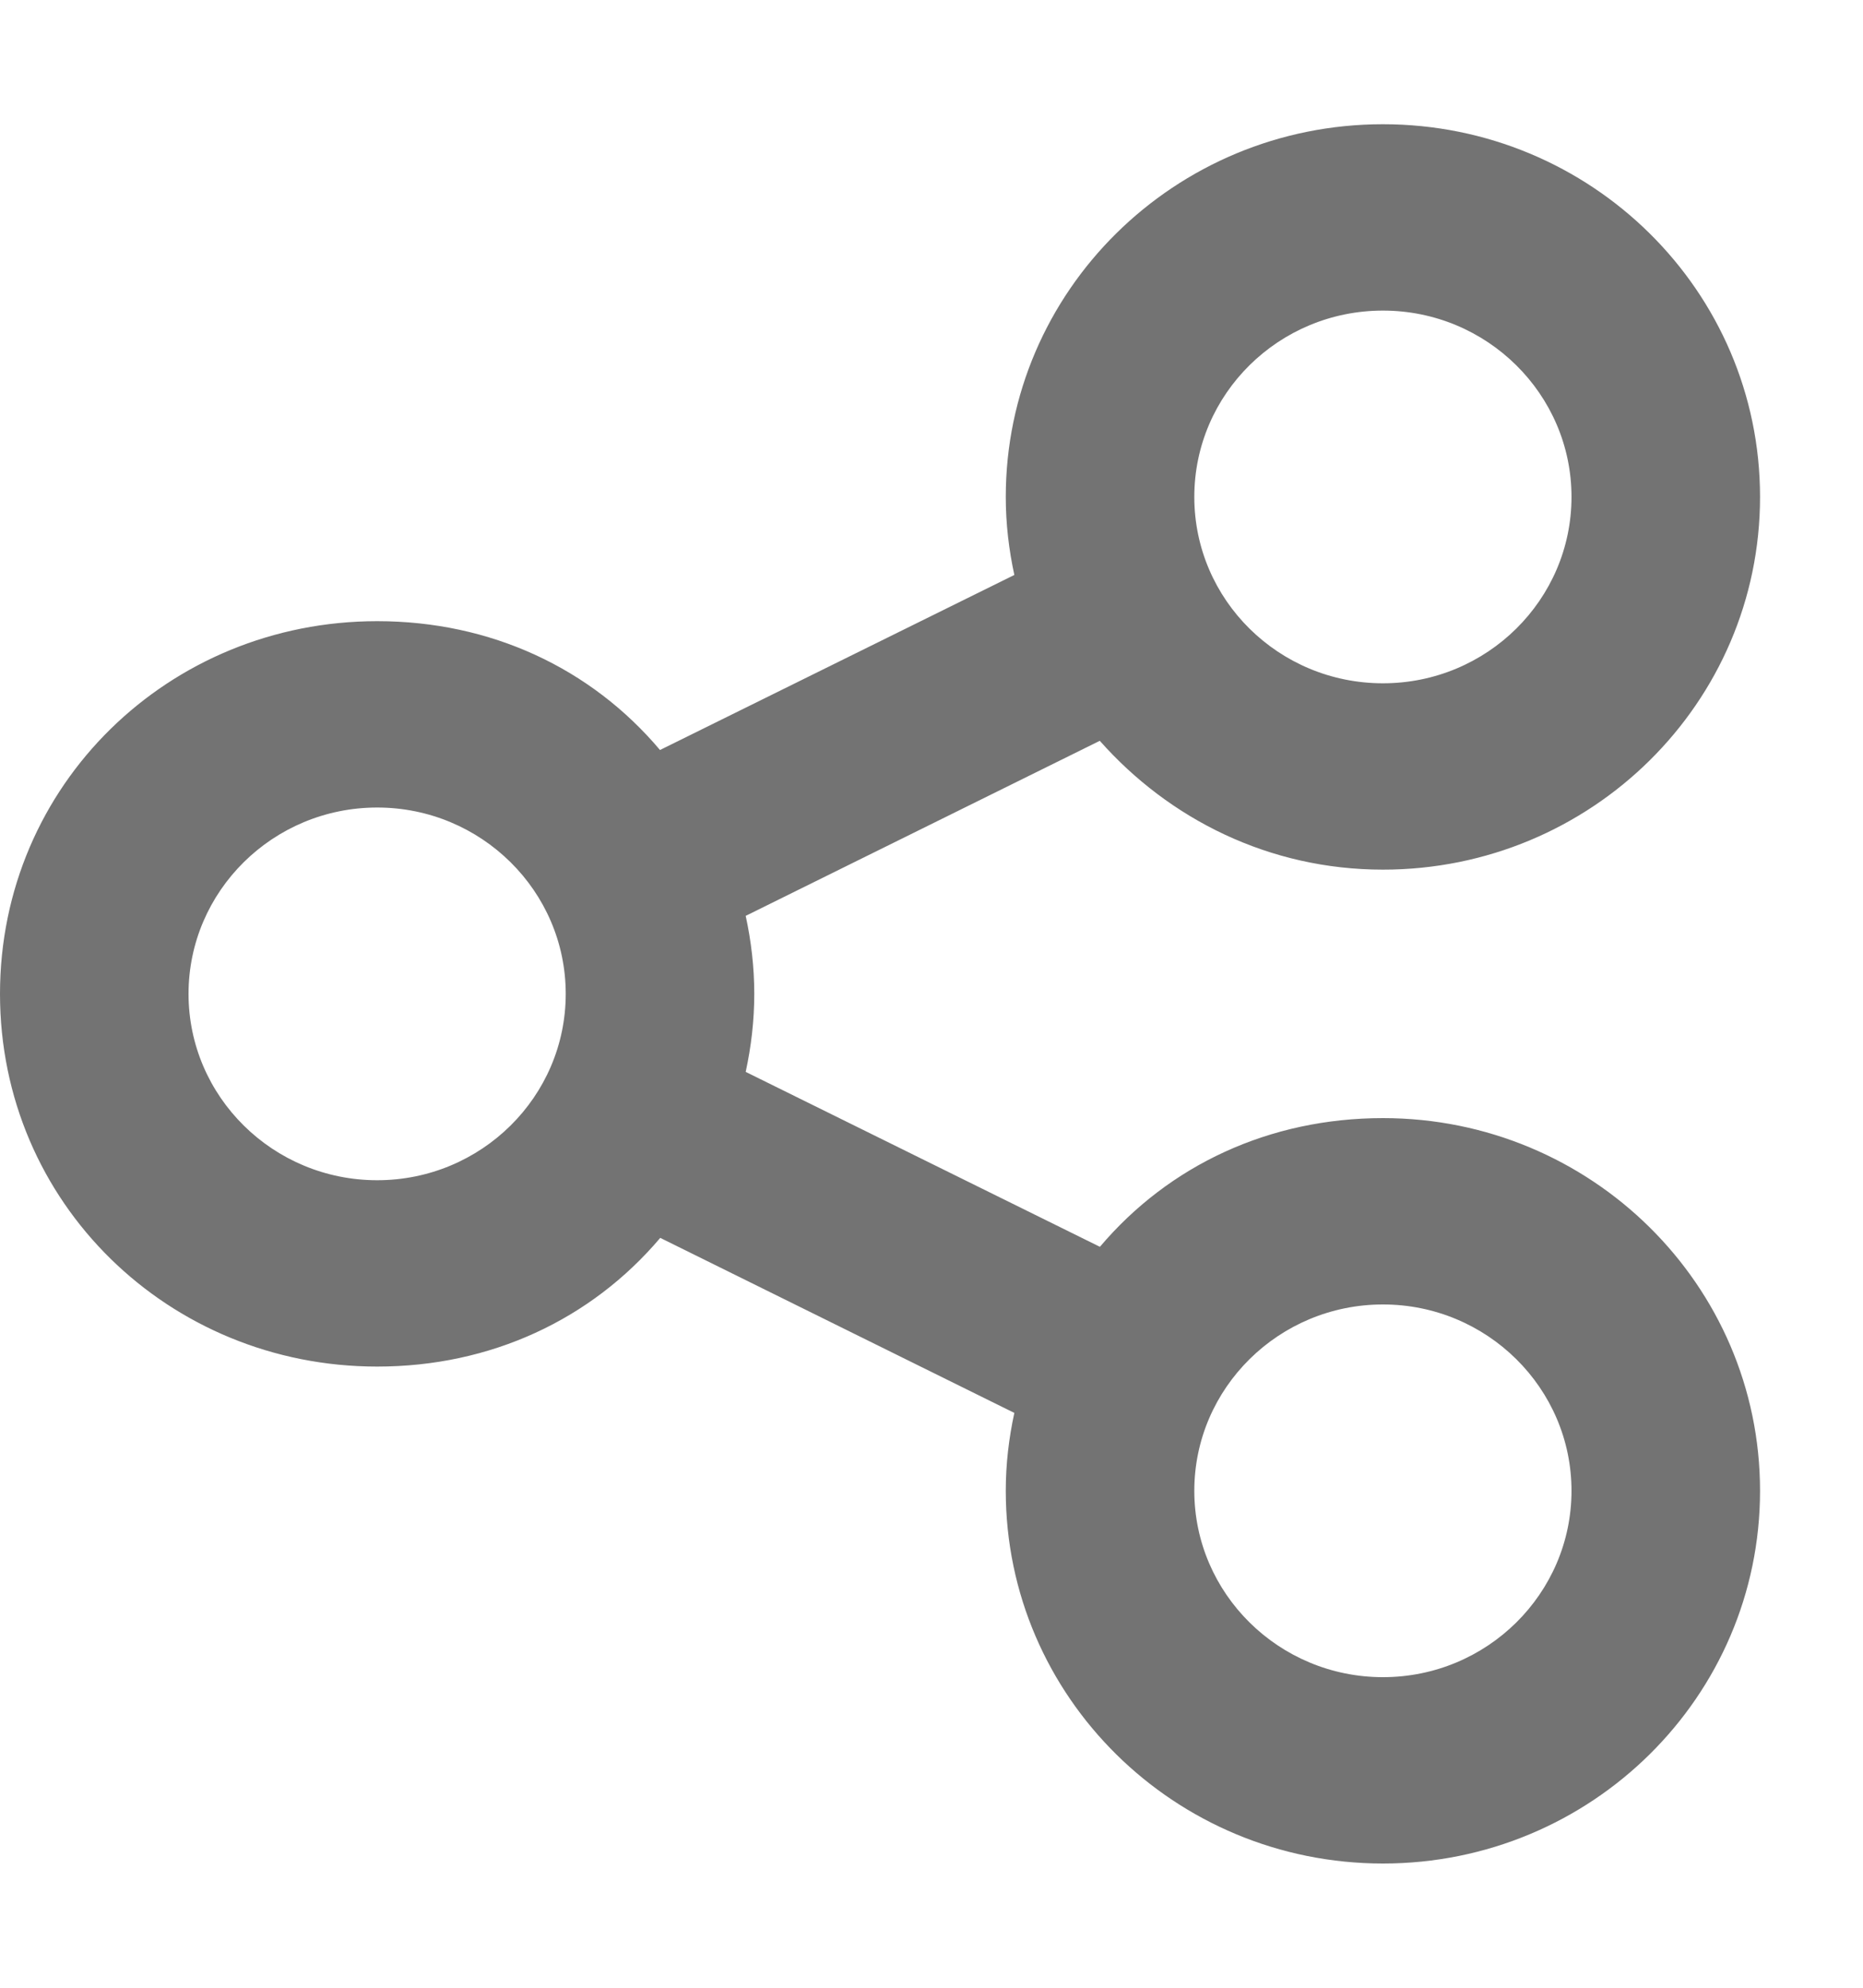 <svg width="15" height="16" viewBox="0 0 15 16" fill="none" xmlns="http://www.w3.org/2000/svg">
<g clip-path="url(#clip0_2313_4075)">
<path d="M11.135 9C10.222 9 9.413 9.378 8.856 10.036L6.004 8.628C6.048 8.425 6.073 8.216 6.073 8C6.073 7.784 6.048 7.575 6.004 7.372L8.855 5.963C9.414 6.594 10.22 7 11.135 7C12.812 7 14.171 5.657 14.171 4C14.171 2.343 12.812 1 11.135 1C9.458 1 8.098 2.343 8.098 4C8.098 4.216 8.123 4.425 8.167 4.628L5.314 6.037C4.758 5.378 3.951 5 3.037 5C1.36 5 0 6.316 0 8C0 9.684 1.36 11 3.037 11C3.95 11 4.759 10.622 5.316 9.964L8.167 11.373C8.123 11.575 8.098 11.784 8.098 12C8.098 13.657 9.458 15 11.135 15C12.812 15 14.171 13.657 14.171 12C14.171 10.343 12.811 9 11.135 9ZM11.135 2.5C11.972 2.5 12.653 3.173 12.653 4C12.653 4.827 11.973 5.5 11.135 5.5C10.296 5.5 9.616 4.828 9.616 4C9.616 3.172 10.296 2.5 11.135 2.5ZM3.037 9.5C2.199 9.5 1.518 8.828 1.518 8C1.518 7.172 2.199 6.5 3.037 6.5C3.874 6.5 4.555 7.172 4.555 8C4.555 8.828 3.875 9.5 3.037 9.5ZM11.135 13.5C10.297 13.5 9.616 12.827 9.616 12C9.616 11.173 10.297 10.5 11.135 10.5C11.972 10.5 12.653 11.173 12.653 12C12.653 12.827 11.973 13.5 11.135 13.5Z" fill="#737373"/>
</g>
<defs>
<clipPath id="clip0_2313_4075">
<rect width="14.171" height="16" fill="white"/>
</clipPath>
</defs>
</svg>
